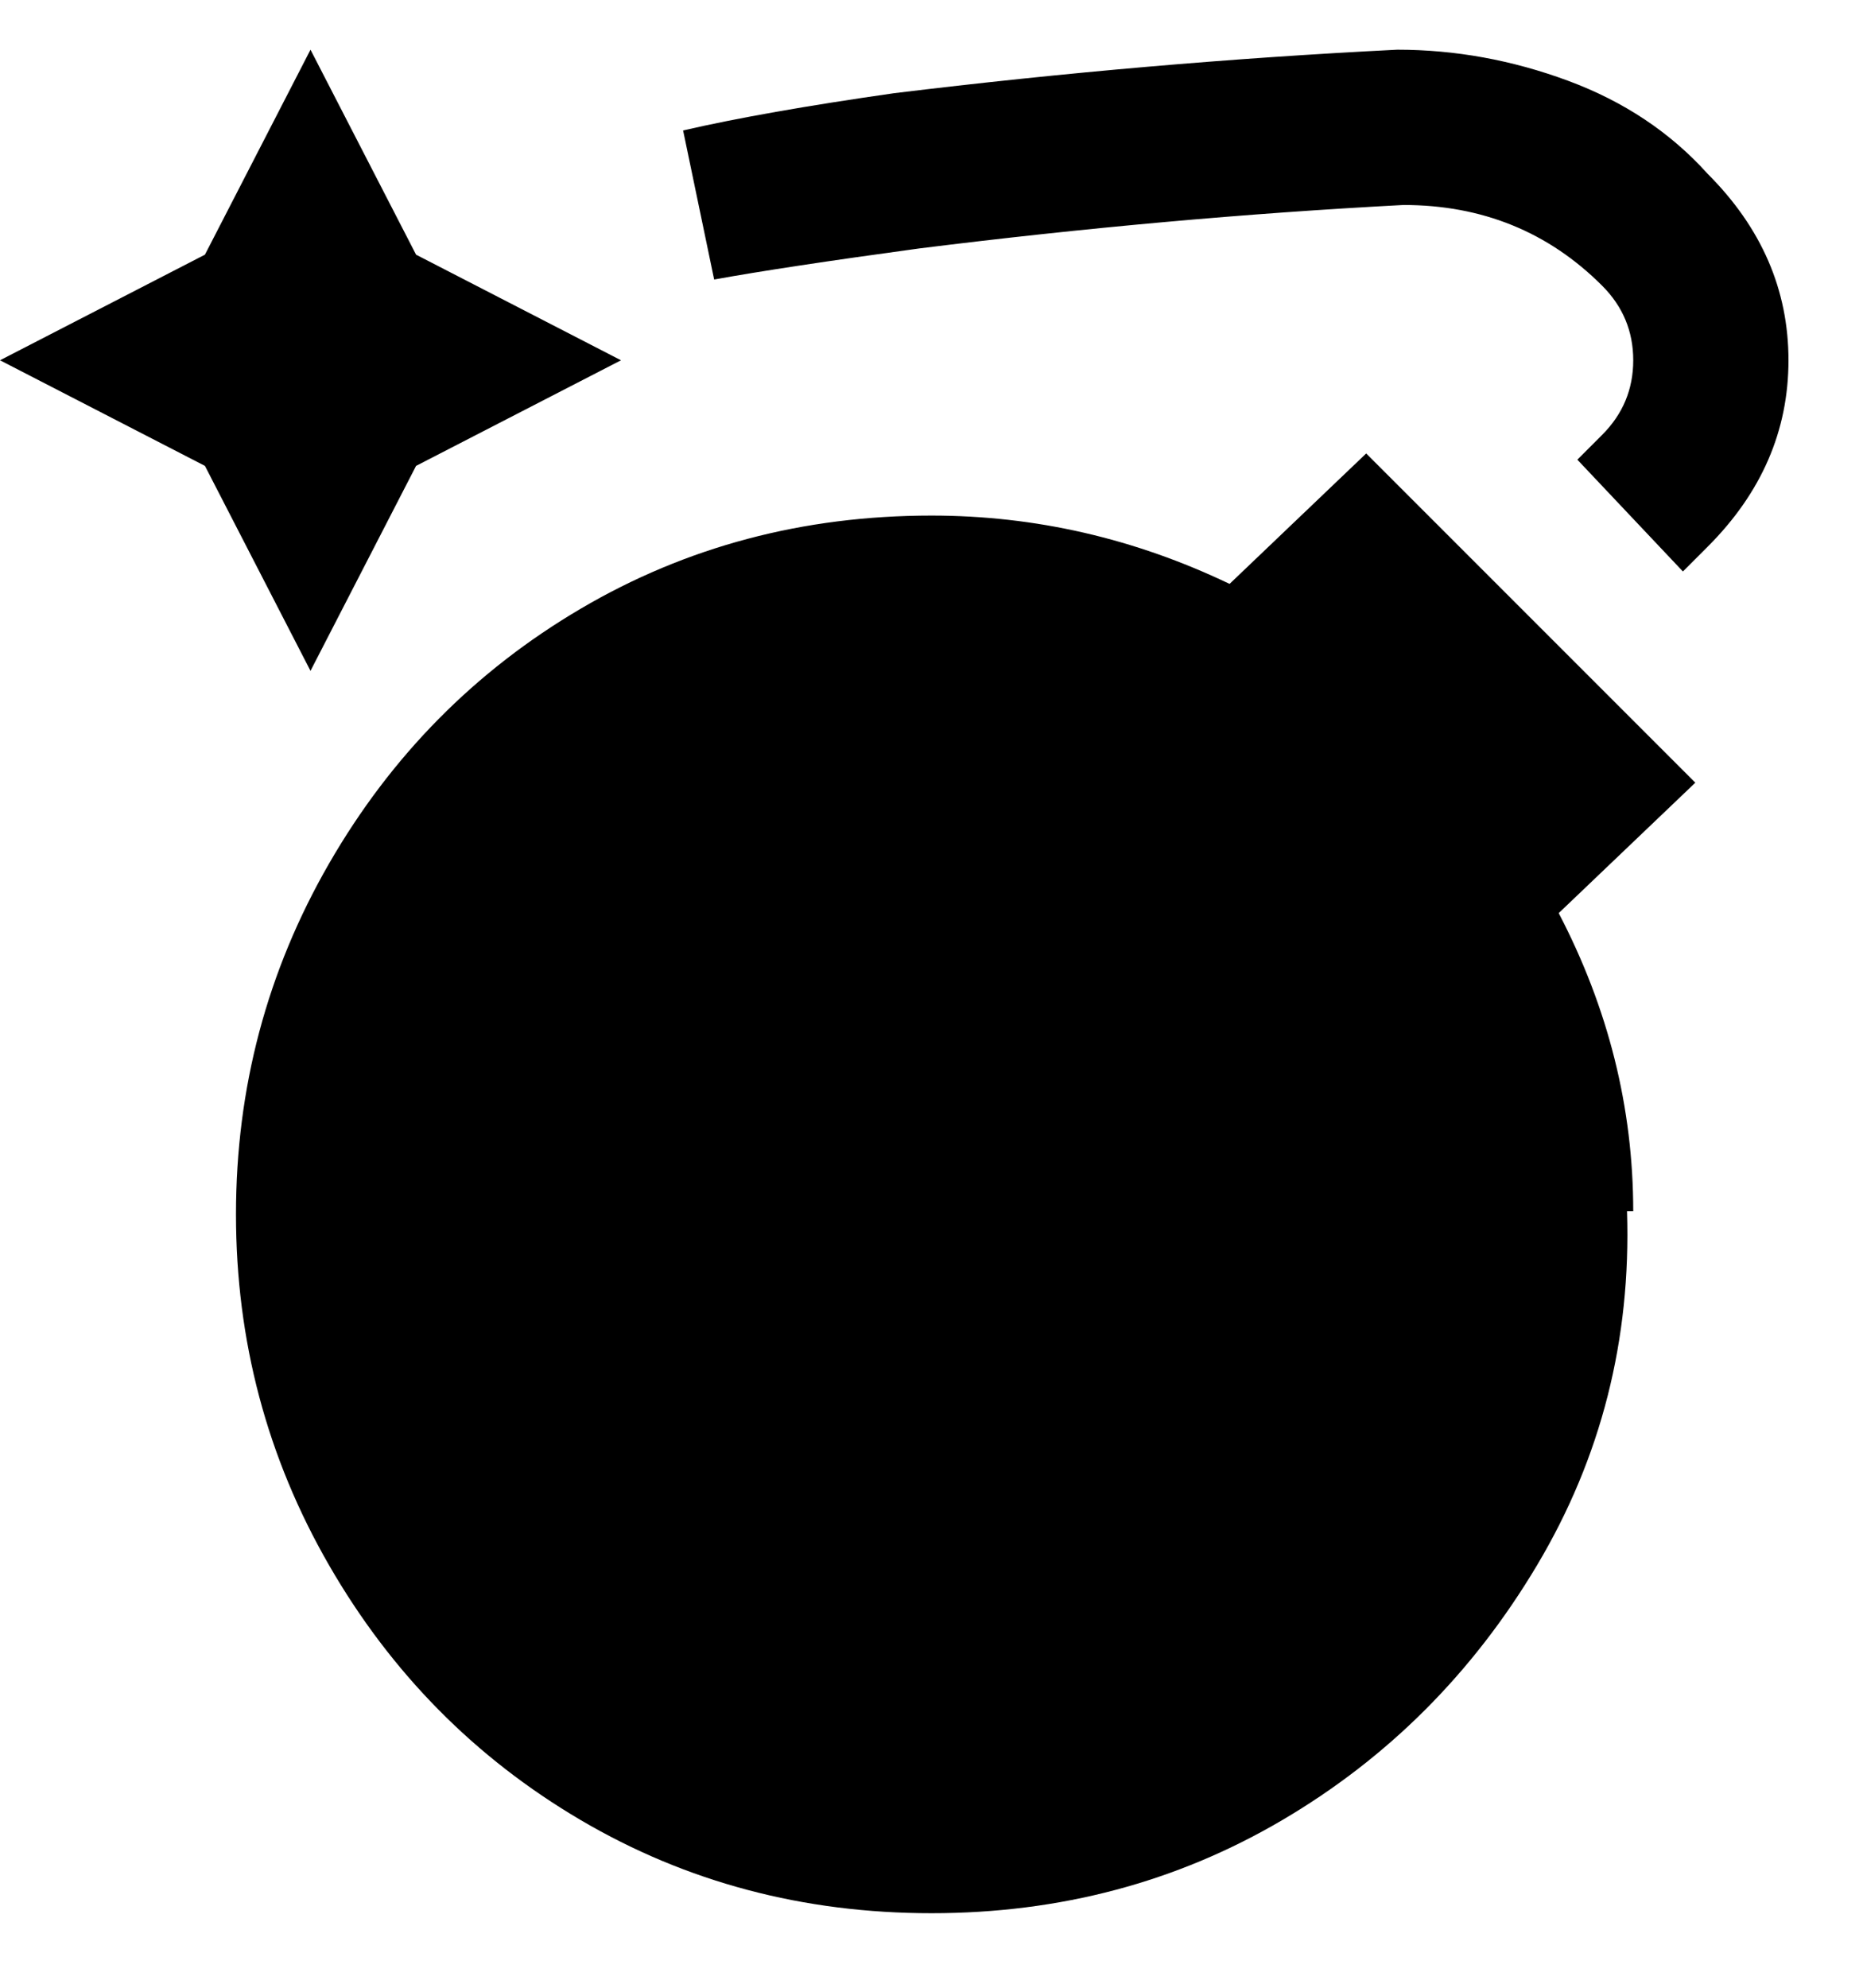<svg viewBox="0 0 300 320" xmlns="http://www.w3.org/2000/svg"><path d="M67 75l-17 33-17-33L0 58l33-17L50 8l17 33 33 17-33 17zm196 120q0-25-12-48l22-21-53-53-22 21q-23-11-48-11-31 0-56.5 15T53 139q-15 26-15 56.5T53 252q15 26 40.5 41t56.5 15q31 0 56.5-15t41-41q15.5-26 14.5-57h1zm12-107q13-13 13-30t-13-30q-9-10-22.5-15T225 8q-40 2-81 7-21 3-34 6l5 24q11-2 33-5 40-5 78-7 19 0 32 13 5 5 5 12t-5 12l-4 4 17 18 4-4z"/></svg>
